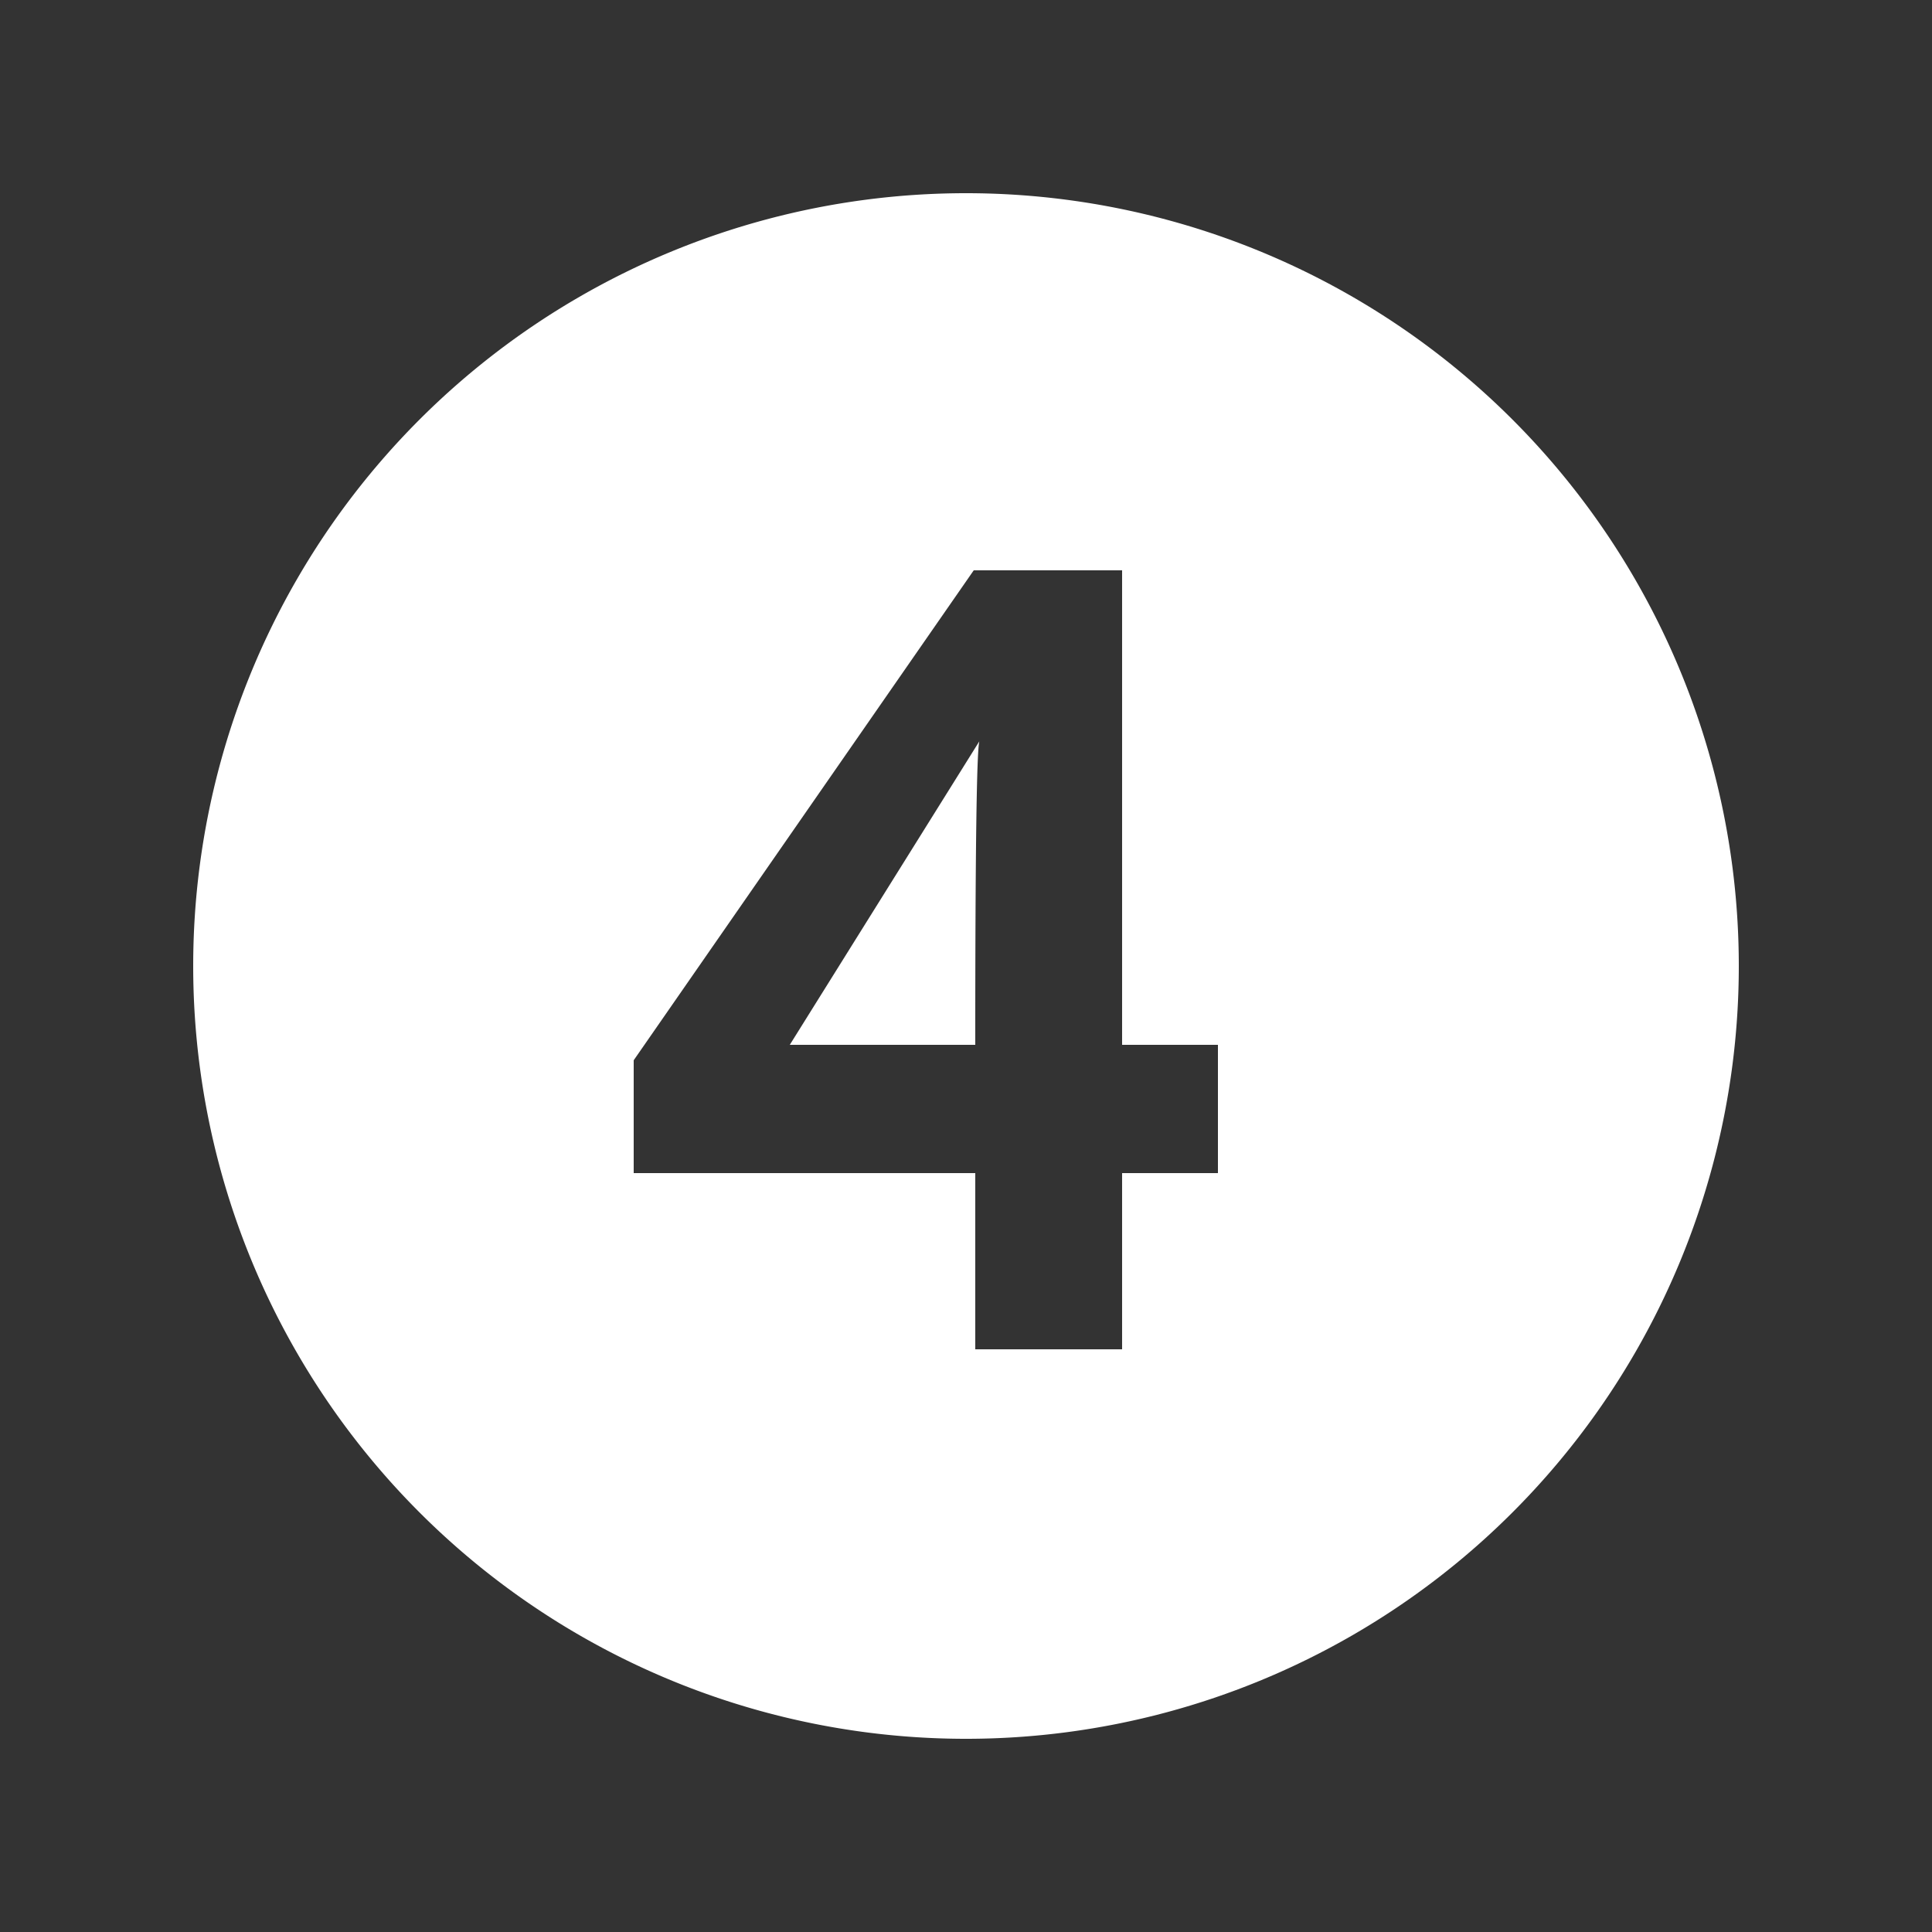 <?xml version="1.0" encoding="UTF-8" standalone="no"?>
<svg
   xmlns:dc="http://purl.org/dc/elements/1.1/"
   xmlns:cc="http://creativecommons.org/ns#"
   xmlns:rdf="http://www.w3.org/1999/02/22-rdf-syntax-ns#"
   xmlns:svg="http://www.w3.org/2000/svg"
   xmlns="http://www.w3.org/2000/svg"
   xmlns:sodipodi="http://sodipodi.sourceforge.net/DTD/sodipodi-0.dtd"
   xmlns:inkscape="http://www.inkscape.org/namespaces/inkscape"
   width="250px"
   height="250px"
   viewBox="0 0 125 125"
   version="1.1"
   id="svg12003"
   sodipodi:docname="mta_4.svg"
   inkscape:version="0.92.3 (2405546, 2018-03-11)">
  <rect x="0" y="0" width="125" height="125" fill="#333333" stroke="none"/>
  <defs
     id="defs12007" />
  <sodipodi:namedview
     pagecolor="#ffffff"
     bordercolor="#666666"
     borderopacity="1"
     objecttolerance="10"
     gridtolerance="10"
     guidetolerance="10"
     inkscape:pageopacity="0"
     inkscape:pageshadow="2"
     inkscape:window-width="1920"
     inkscape:window-height="1111"
     id="namedview12005"
     showgrid="false"
     inkscape:zoom="2.6700352"
     inkscape:cx="198.18361"
     inkscape:cy="112.60832"
     inkscape:window-x="-9"
     inkscape:window-y="-9"
     inkscape:window-maximized="1"
     inkscape:current-layer="svg12003" />
  <title
     id="title11997">NYCS Bullet, Standard Set - 4 Local</title>
  <path
     style="fill:#ffffff;stroke-width:2"
     d="M 125 25 A 100 100 0 0 0 25 125 A 100 100 0 0 0 125 225 A 100 100 0 0 0 225 125 A 100 100 0 0 0 125 25 z M 126 73.801 L 145.199 73.801 L 145.199 135.199 L 157.6 135.199 L 157.6 151.801 L 145.199 151.801 L 145.199 174.6 L 126.199 174.6 L 126.199 151.801 L 82 151.801 L 82 137.199 L 126 73.801 z M 126.725 95.924 L 102.199 135.199 L 126.199 135.199 C 126.199 110.392 126.375 97.306 126.725 95.924 z "
     transform="scale(0.5)"
     id="circle11999" />
</svg>
